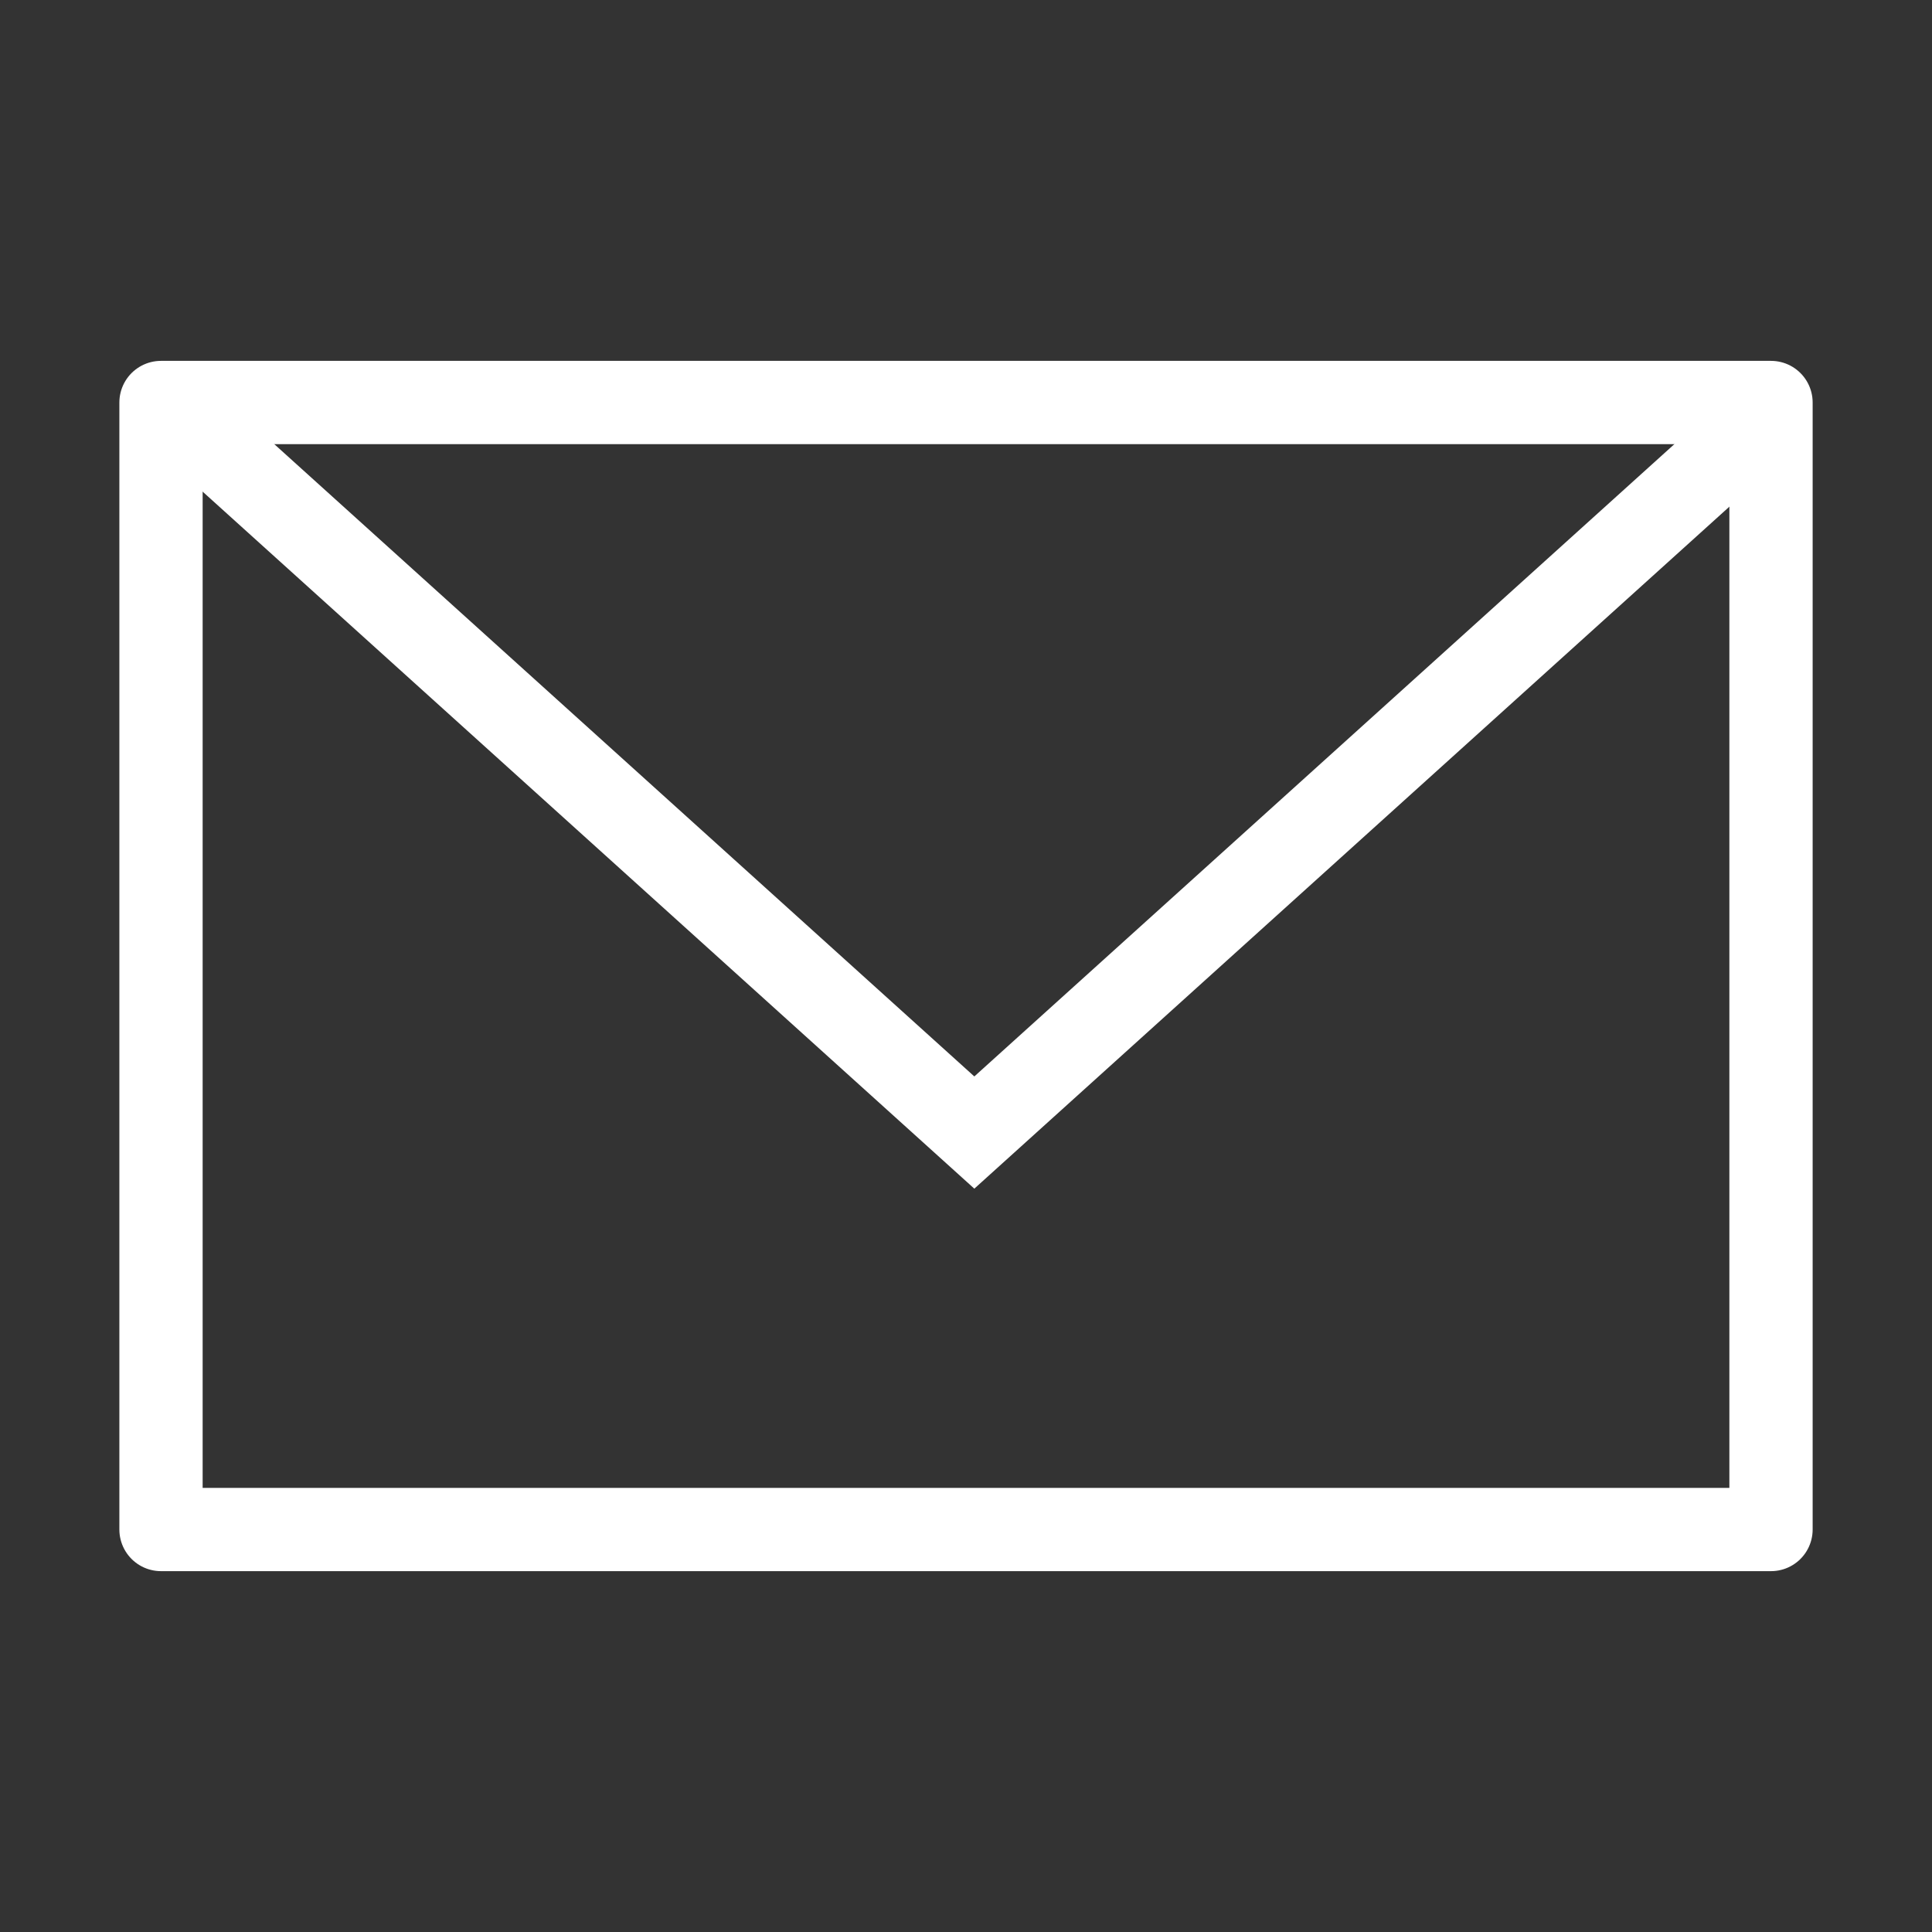 <svg width="116" height="116" viewBox="0 0 116 116" fill="none" xmlns="http://www.w3.org/2000/svg">
<rect x="0" y="0" width="116" height="116" fill="#333333" stroke="none"/>
<path d="M12 26L58.5 68L105 26" stroke="white" stroke-width="5"/>
<rect x="9.667" y="24.167" width="96.667" height="67.667" stroke="white" stroke-width="5" stroke-linecap="round" stroke-linejoin="round"/>
</svg>

